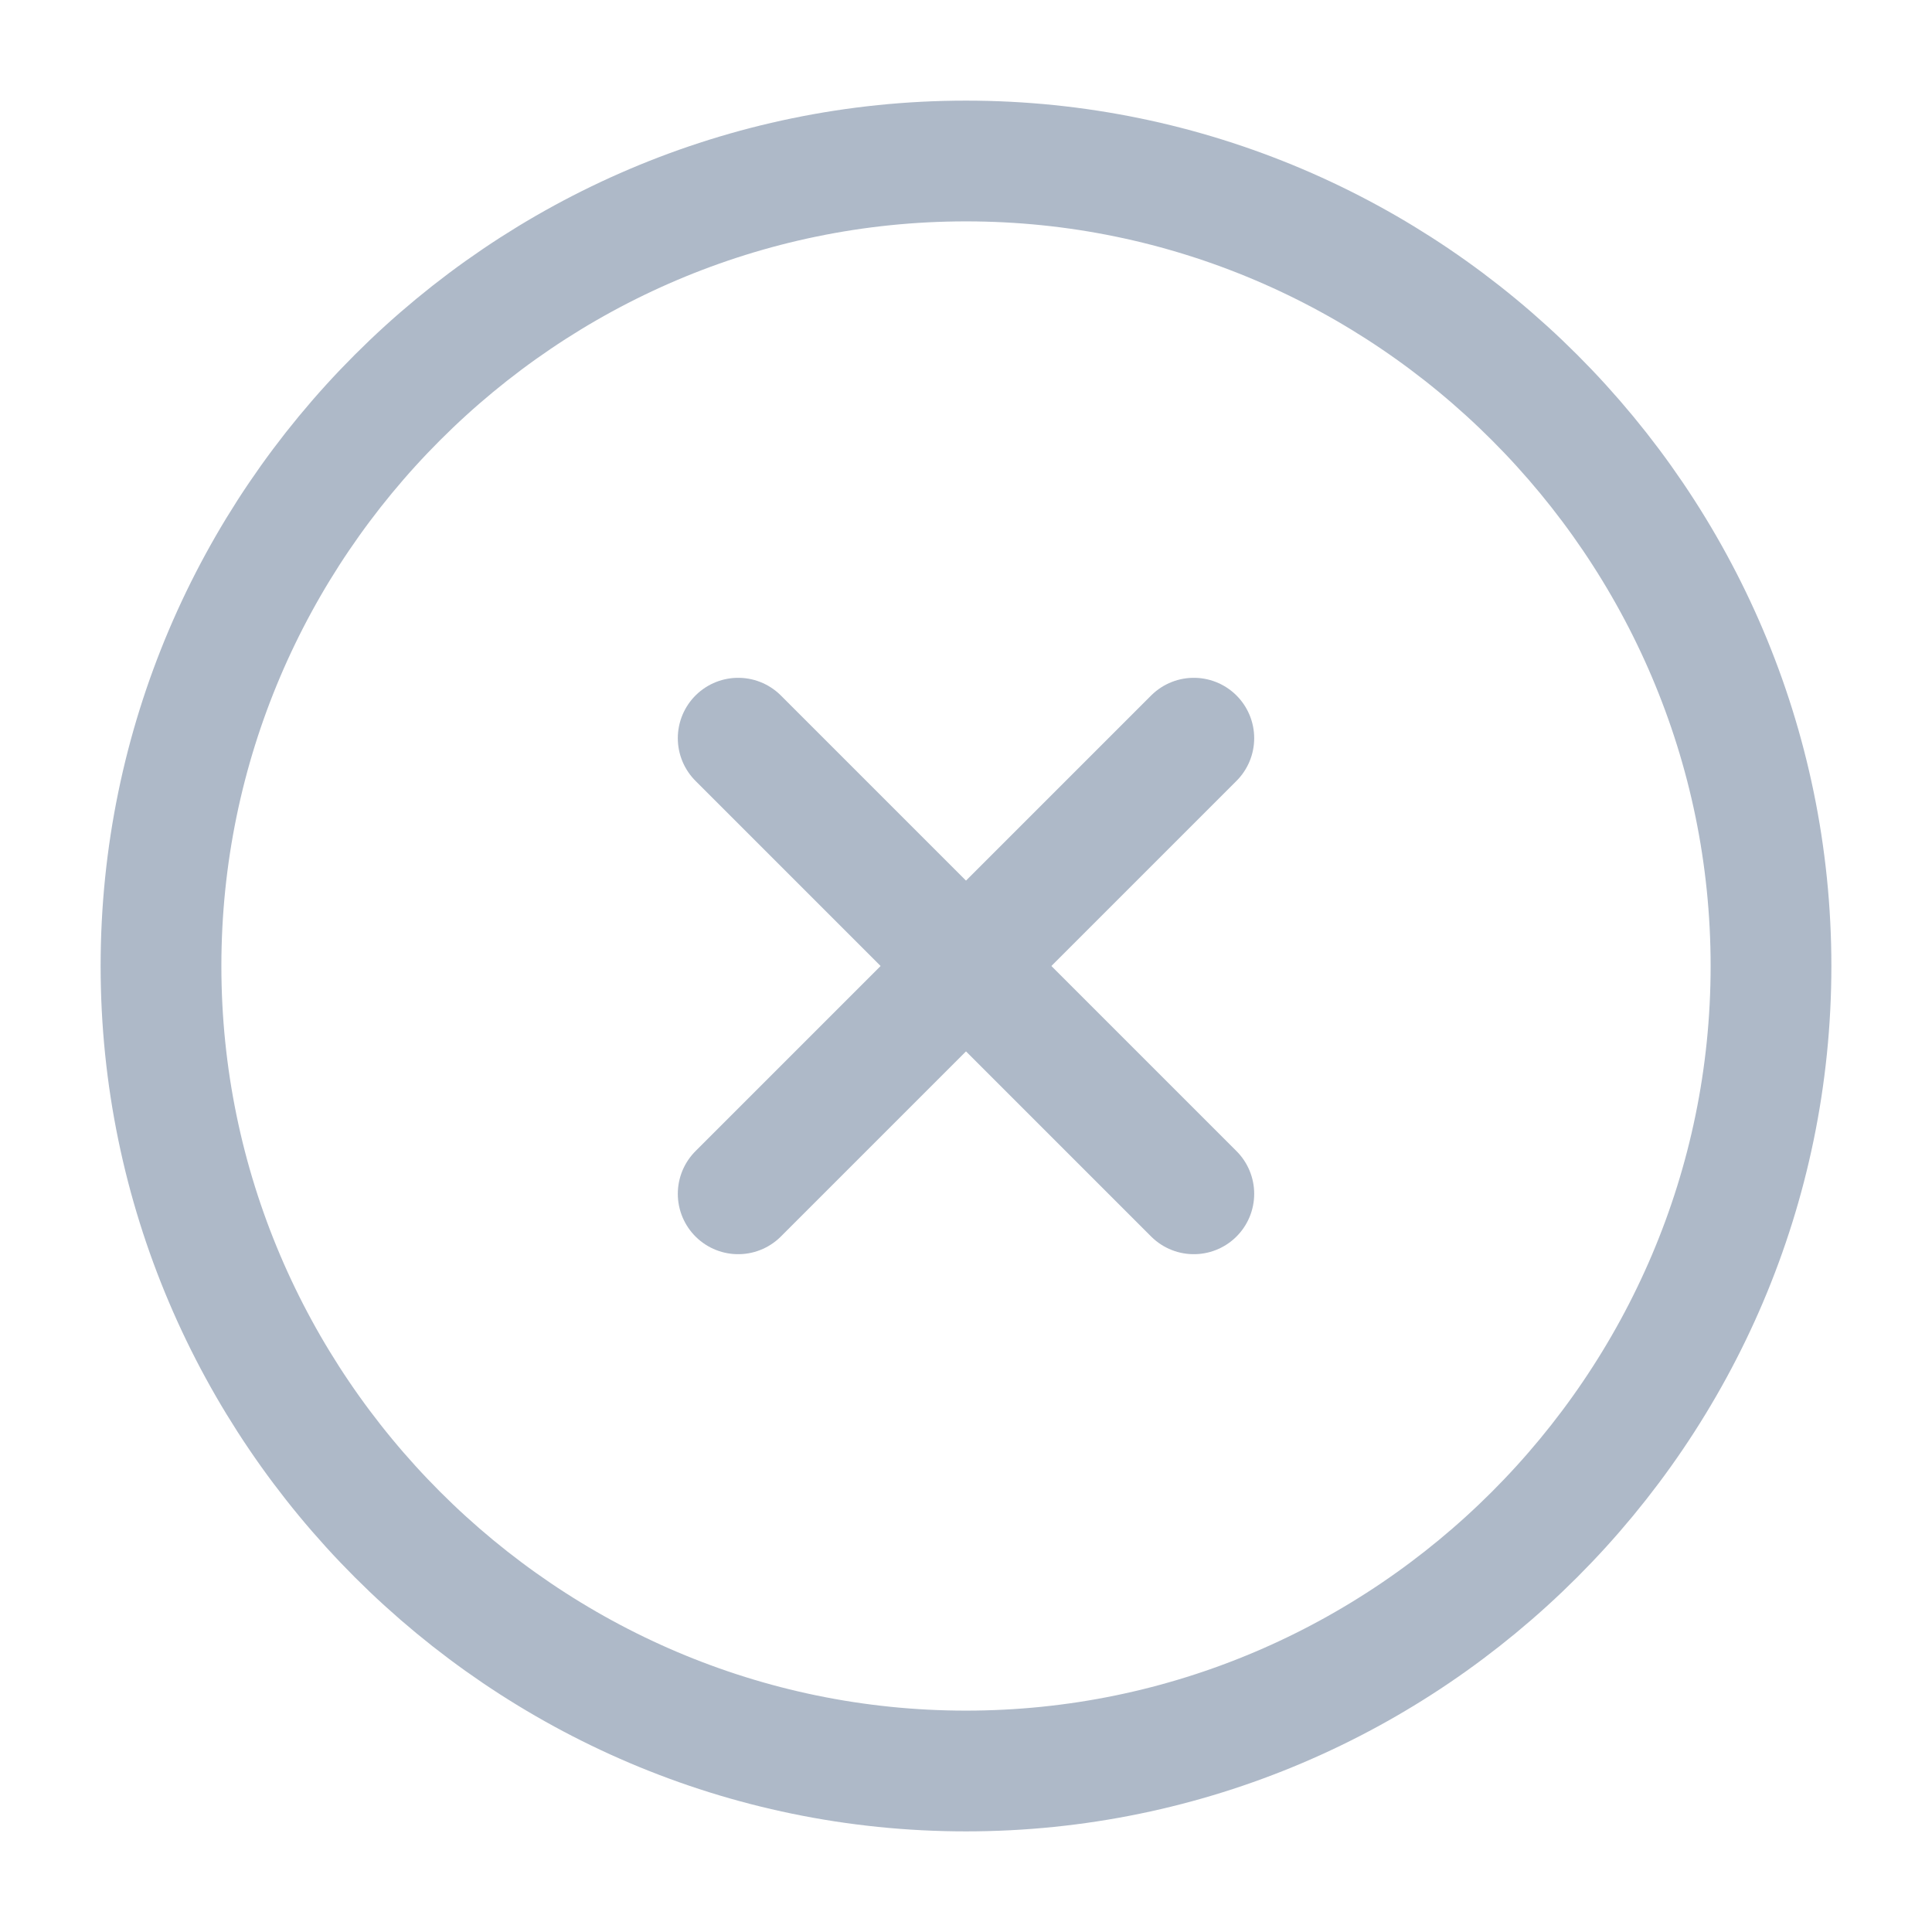 <svg width="24" height="24" viewBox="0 0 24 24" fill="none" xmlns="http://www.w3.org/2000/svg">
<path d="M12 22C17.5 22 22 17.5 22 12C22 6.5 17.5 2 12 2C6.5 2 2 6.5 2 12C2 17.5 6.5 22 12 22Z" stroke="#AEB9C8" stroke-width="1.5" stroke-linecap="round" stroke-linejoin="round"/>
<path d="M9.17 14.83L14.83 9.17" stroke="#AEB9C8" stroke-width="1.5" stroke-linecap="round" stroke-linejoin="round"/>
<path d="M14.83 14.83L9.17 9.17" stroke="#AEB9C8" stroke-width="1.5" stroke-linecap="round" stroke-linejoin="round"/>
</svg>
